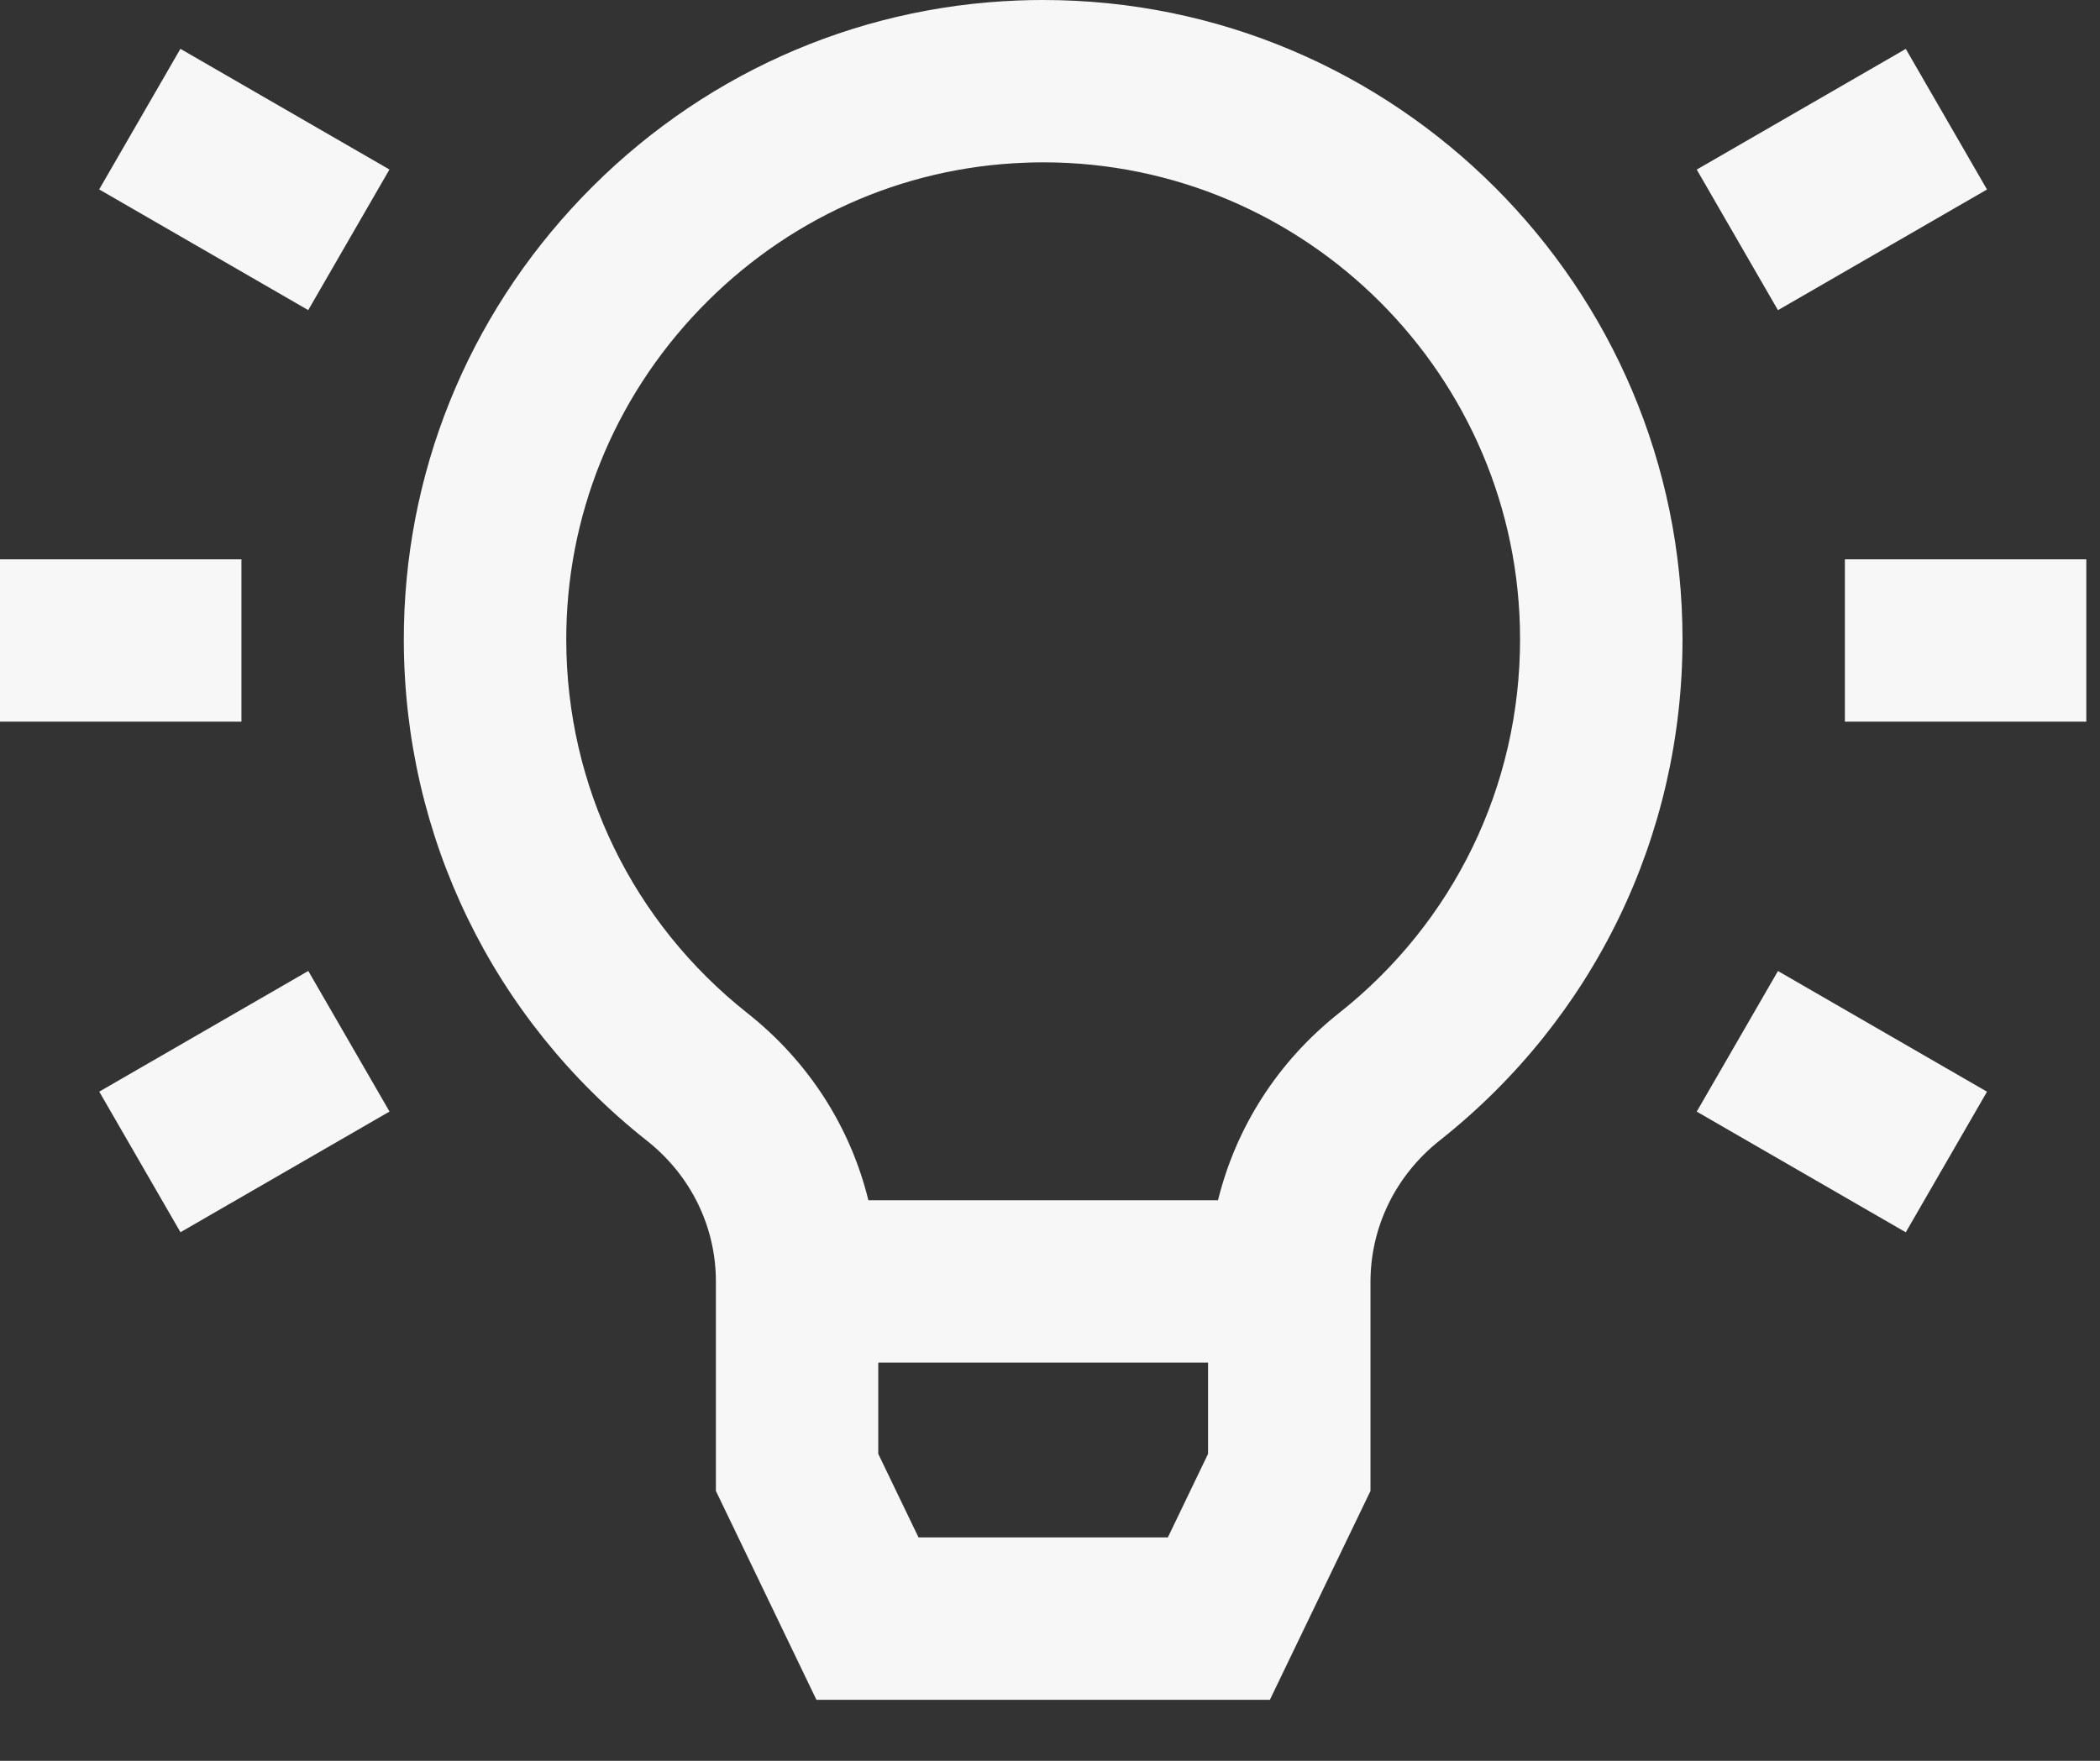 <svg width="31" height="26" viewBox="0 0 31 26" fill="none" xmlns="http://www.w3.org/2000/svg">
<rect x="0" y="0" width="31" height="26" fill="#333333" stroke="none"/>
<path d="M9.55 16.844C10.197 17.355 10.568 18.113 10.568 18.922V22.015L12.052 25.099H18.746L20.231 22.015V18.929C20.231 18.116 20.603 17.355 21.253 16.84C23.531 15.037 24.837 12.339 24.837 9.438C24.837 4.234 20.603 0 15.399 0C15.278 0 15.154 0.002 15.033 0.007C12.588 0.1 10.302 1.131 8.596 2.909C6.891 4.687 5.956 7.014 5.961 9.461C5.968 12.355 7.276 15.046 9.55 16.844ZM17.24 22.701H13.559L12.965 21.468V20.12H17.833V21.468L17.24 22.701ZM10.326 4.569C11.6 3.241 13.303 2.472 15.123 2.403C15.215 2.399 15.308 2.397 15.399 2.397C19.281 2.397 22.439 5.556 22.439 9.438C22.439 11.602 21.465 13.615 19.765 14.96C18.863 15.674 18.246 16.644 17.98 17.723H12.819C12.555 16.645 11.938 15.676 11.037 14.963C9.34 13.622 8.364 11.614 8.359 9.455C8.355 7.632 9.053 5.896 10.326 4.569Z" fill="#F7F7F7"/>
<path d="M0 8.259H3.564V10.656H0V8.259Z" fill="#F7F7F7"/>
<path d="M1.464 2.797L2.663 0.721L5.749 2.503L4.55 4.579L1.464 2.797Z" fill="#F7F7F7"/>
<path d="M1.465 16.119L4.551 14.337L5.75 16.413L2.664 18.195L1.465 16.119Z" fill="#F7F7F7"/>
<path d="M27.234 8.259H30.798V10.656H27.234V8.259Z" fill="#F7F7F7"/>
<path d="M25.047 2.504L28.133 0.722L29.332 2.798L26.246 4.58L25.047 2.504Z" fill="#F7F7F7"/>
<path d="M25.047 16.414L26.246 14.338L29.332 16.12L28.133 18.196L25.047 16.414Z" fill="#F7F7F7"/>
</svg>
